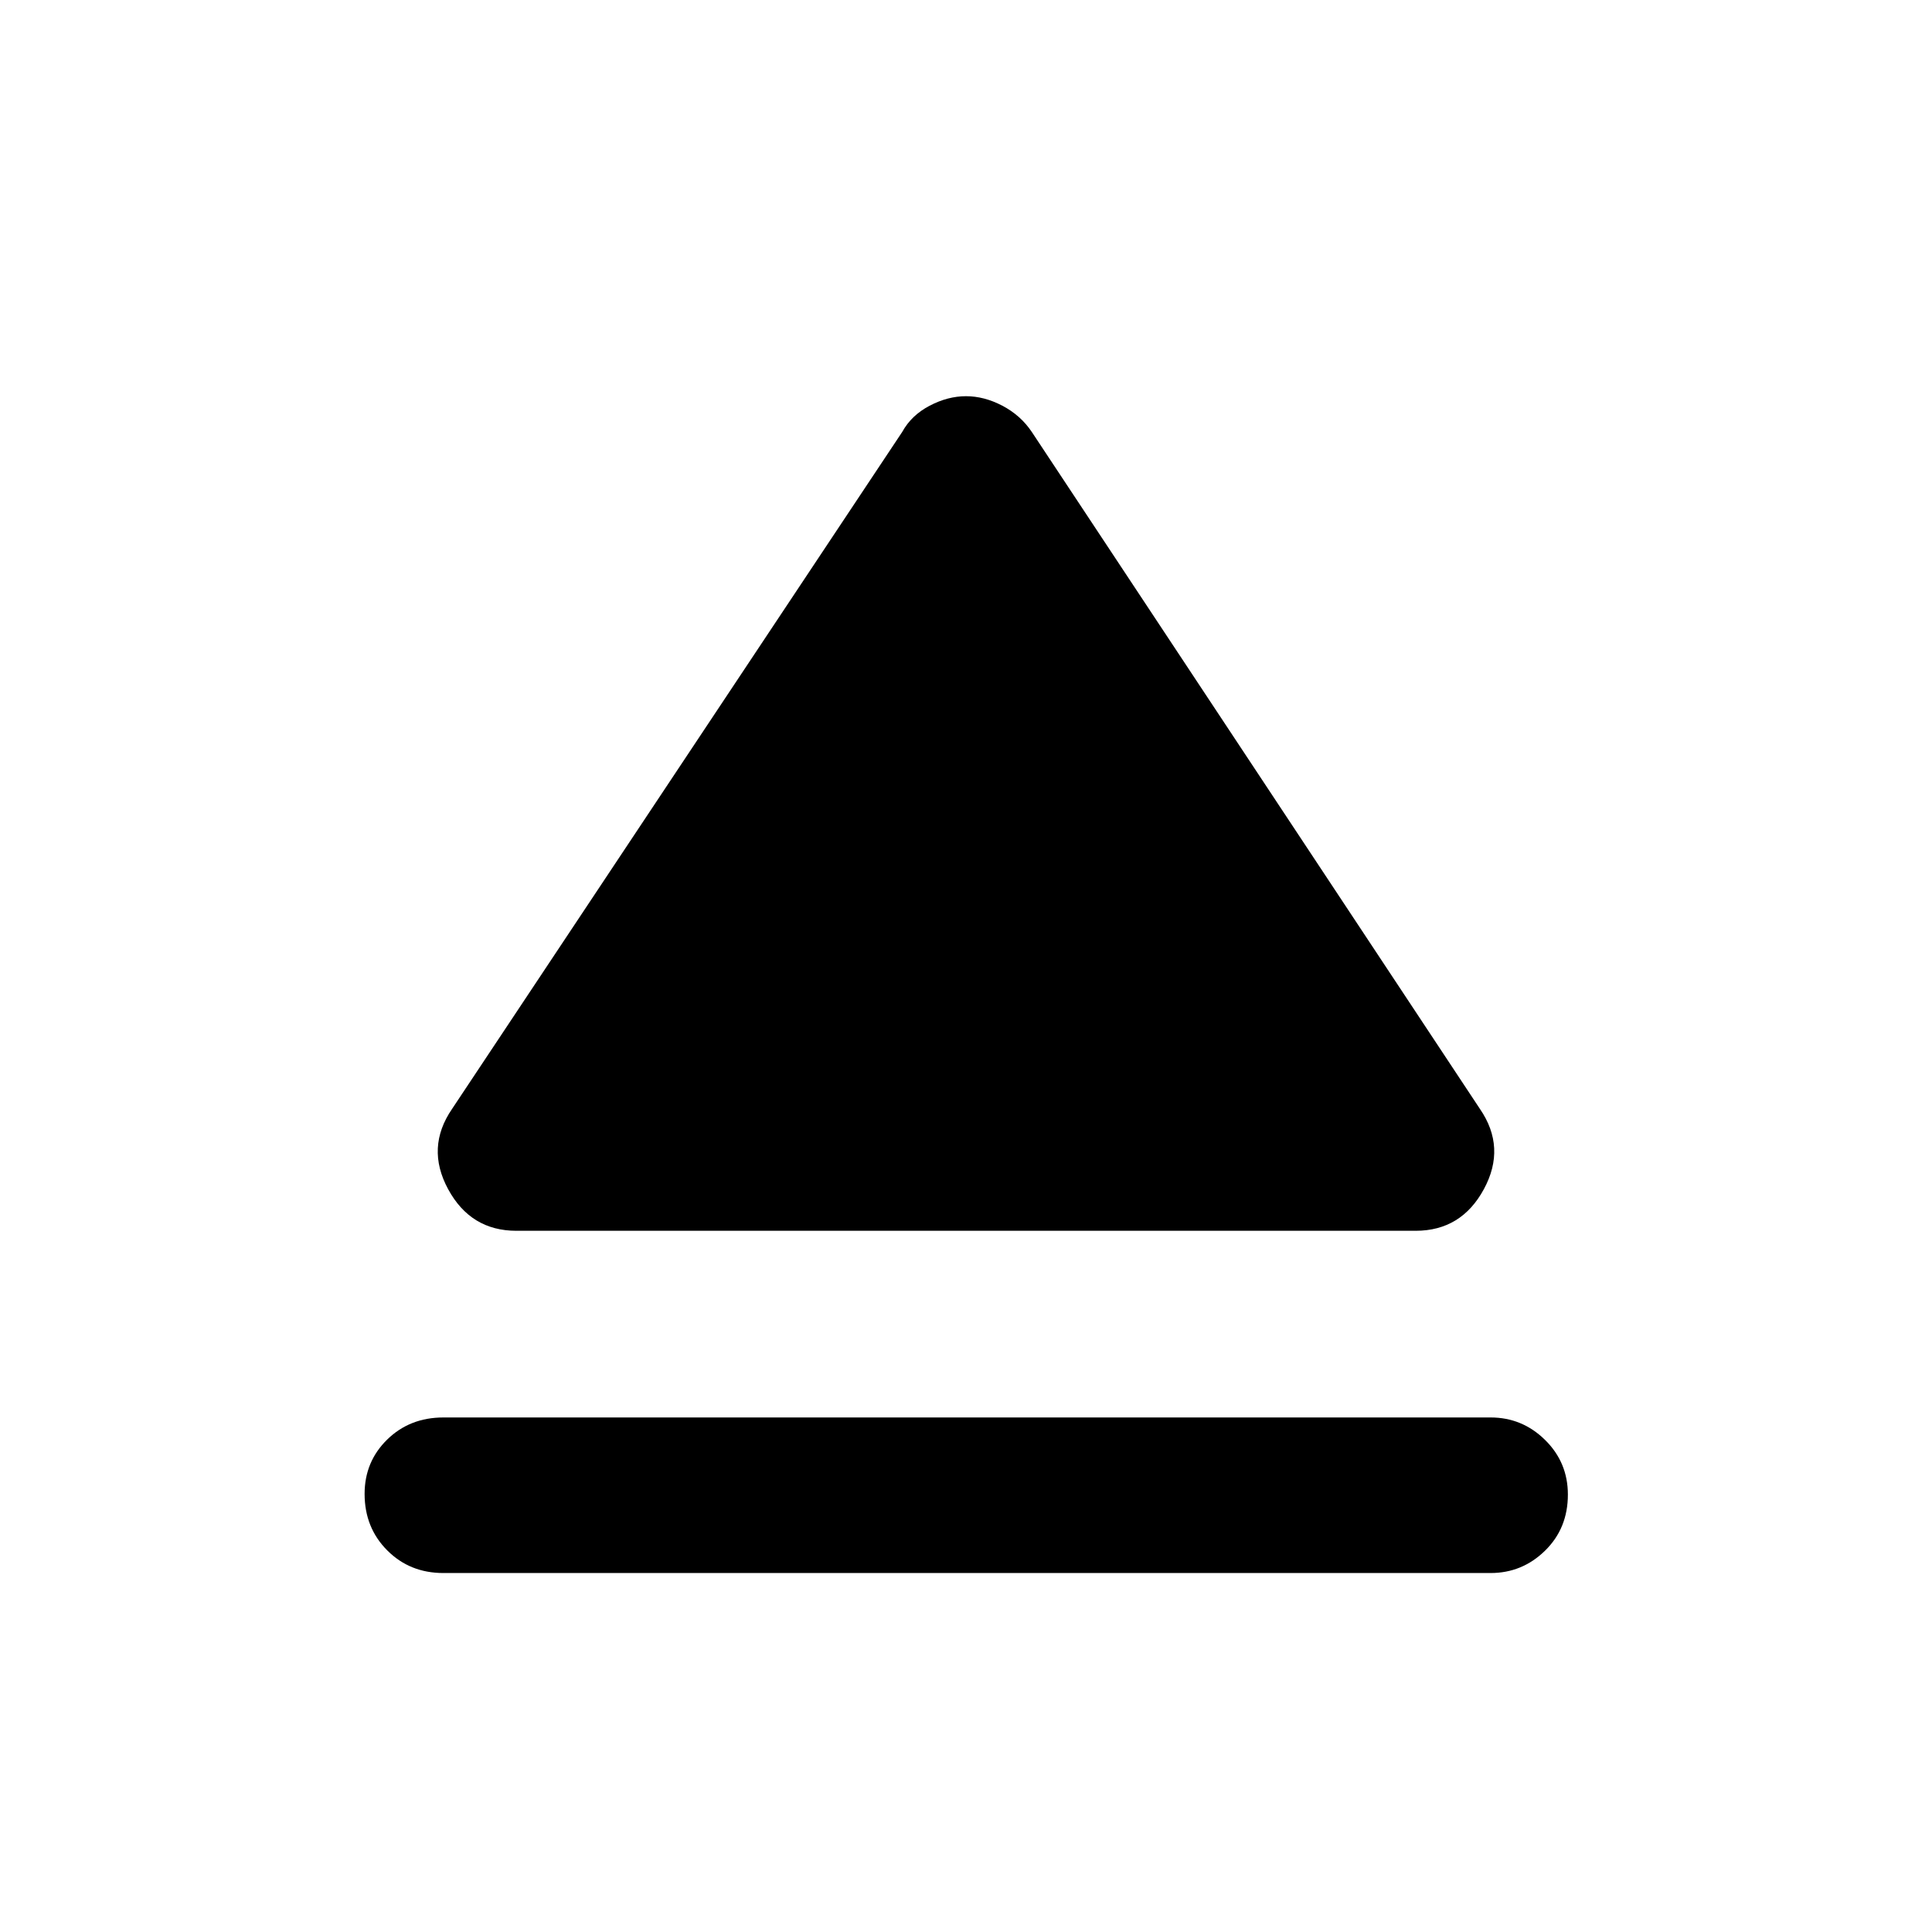 <svg xmlns="http://www.w3.org/2000/svg" height="48" viewBox="0 -960 960 960" width="48"><path d="M220.33-255.67h520.34q15.71 0 27.05 11.15 11.35 11.15 11.35 27.17 0 16.78-11.35 27.88-11.34 11.1-27.05 11.1H220.33q-16.71 0-27.93-11.27-11.23-11.28-11.23-28.06 0-16.02 11.23-27 11.22-10.97 27.93-10.97Zm4.32-153.35 223.68-336.39q4.54-8.24 13.58-12.98t18.09-4.74q9.05 0 18.09 4.74t14.58 12.98l222.68 336.39q13.19 19.19 1.99 39.89-11.21 20.7-33.91 20.7H256.57q-22.7 0-33.91-20.7-11.2-20.7 1.99-39.89Z"/></svg>
